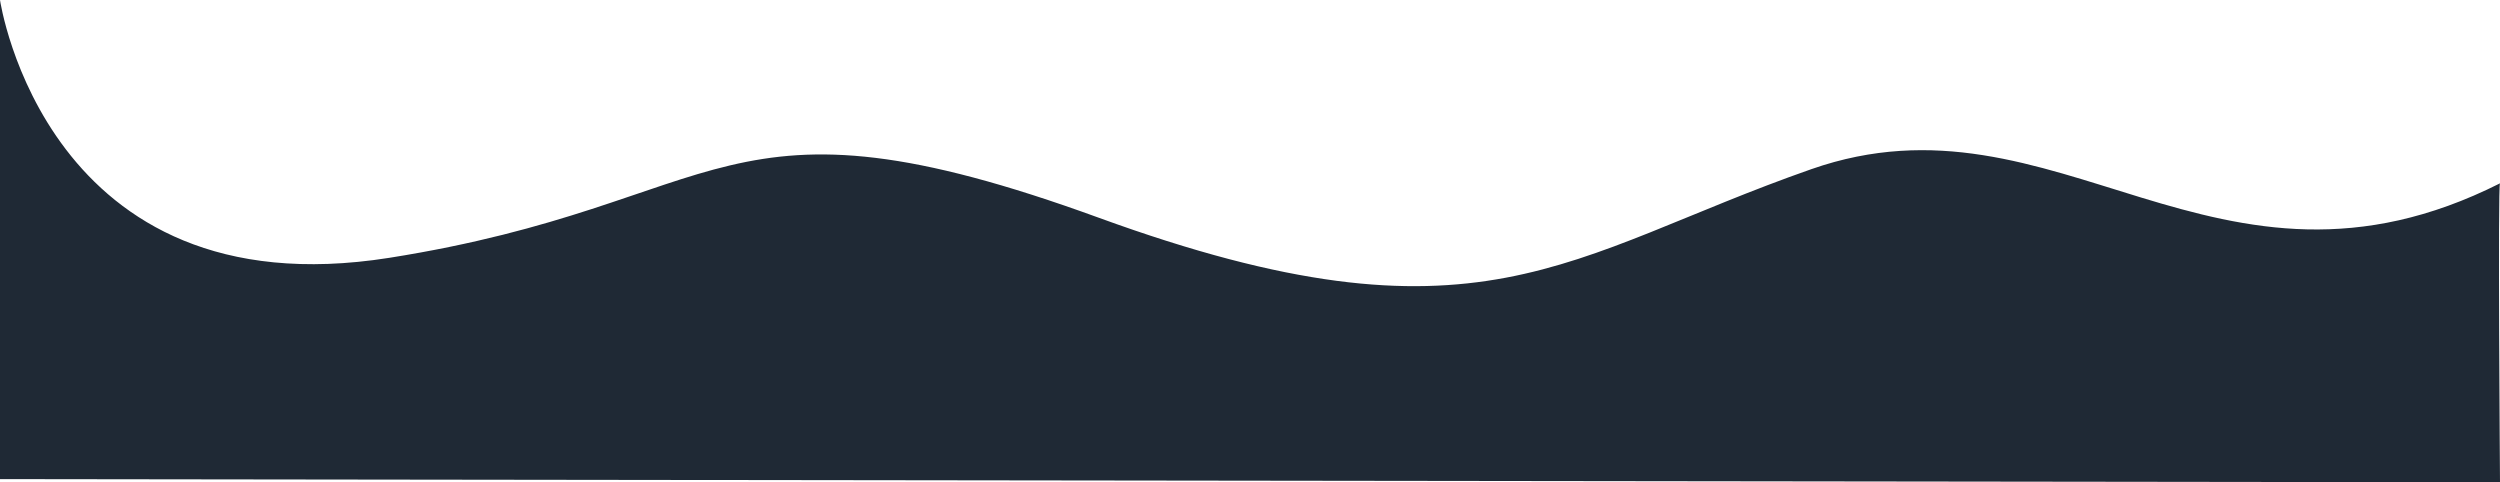 <svg xmlns="http://www.w3.org/2000/svg" width="1919.311" height="370.277" viewBox="0 0 1919.311 370.277">
  <path id="Shape" d="M74,833.55s35.151,239.693,298.788,197.951,252.483-137.226,544.85-30.757,358.107,28.729,547.046-37.349,310.283,120.759,528.626,10.91c-1.723.16,0,229.523,0,229.523L74,1201.375Z" transform="translate(-74 -833.55)" fill="#1F2935"/>
</svg>

